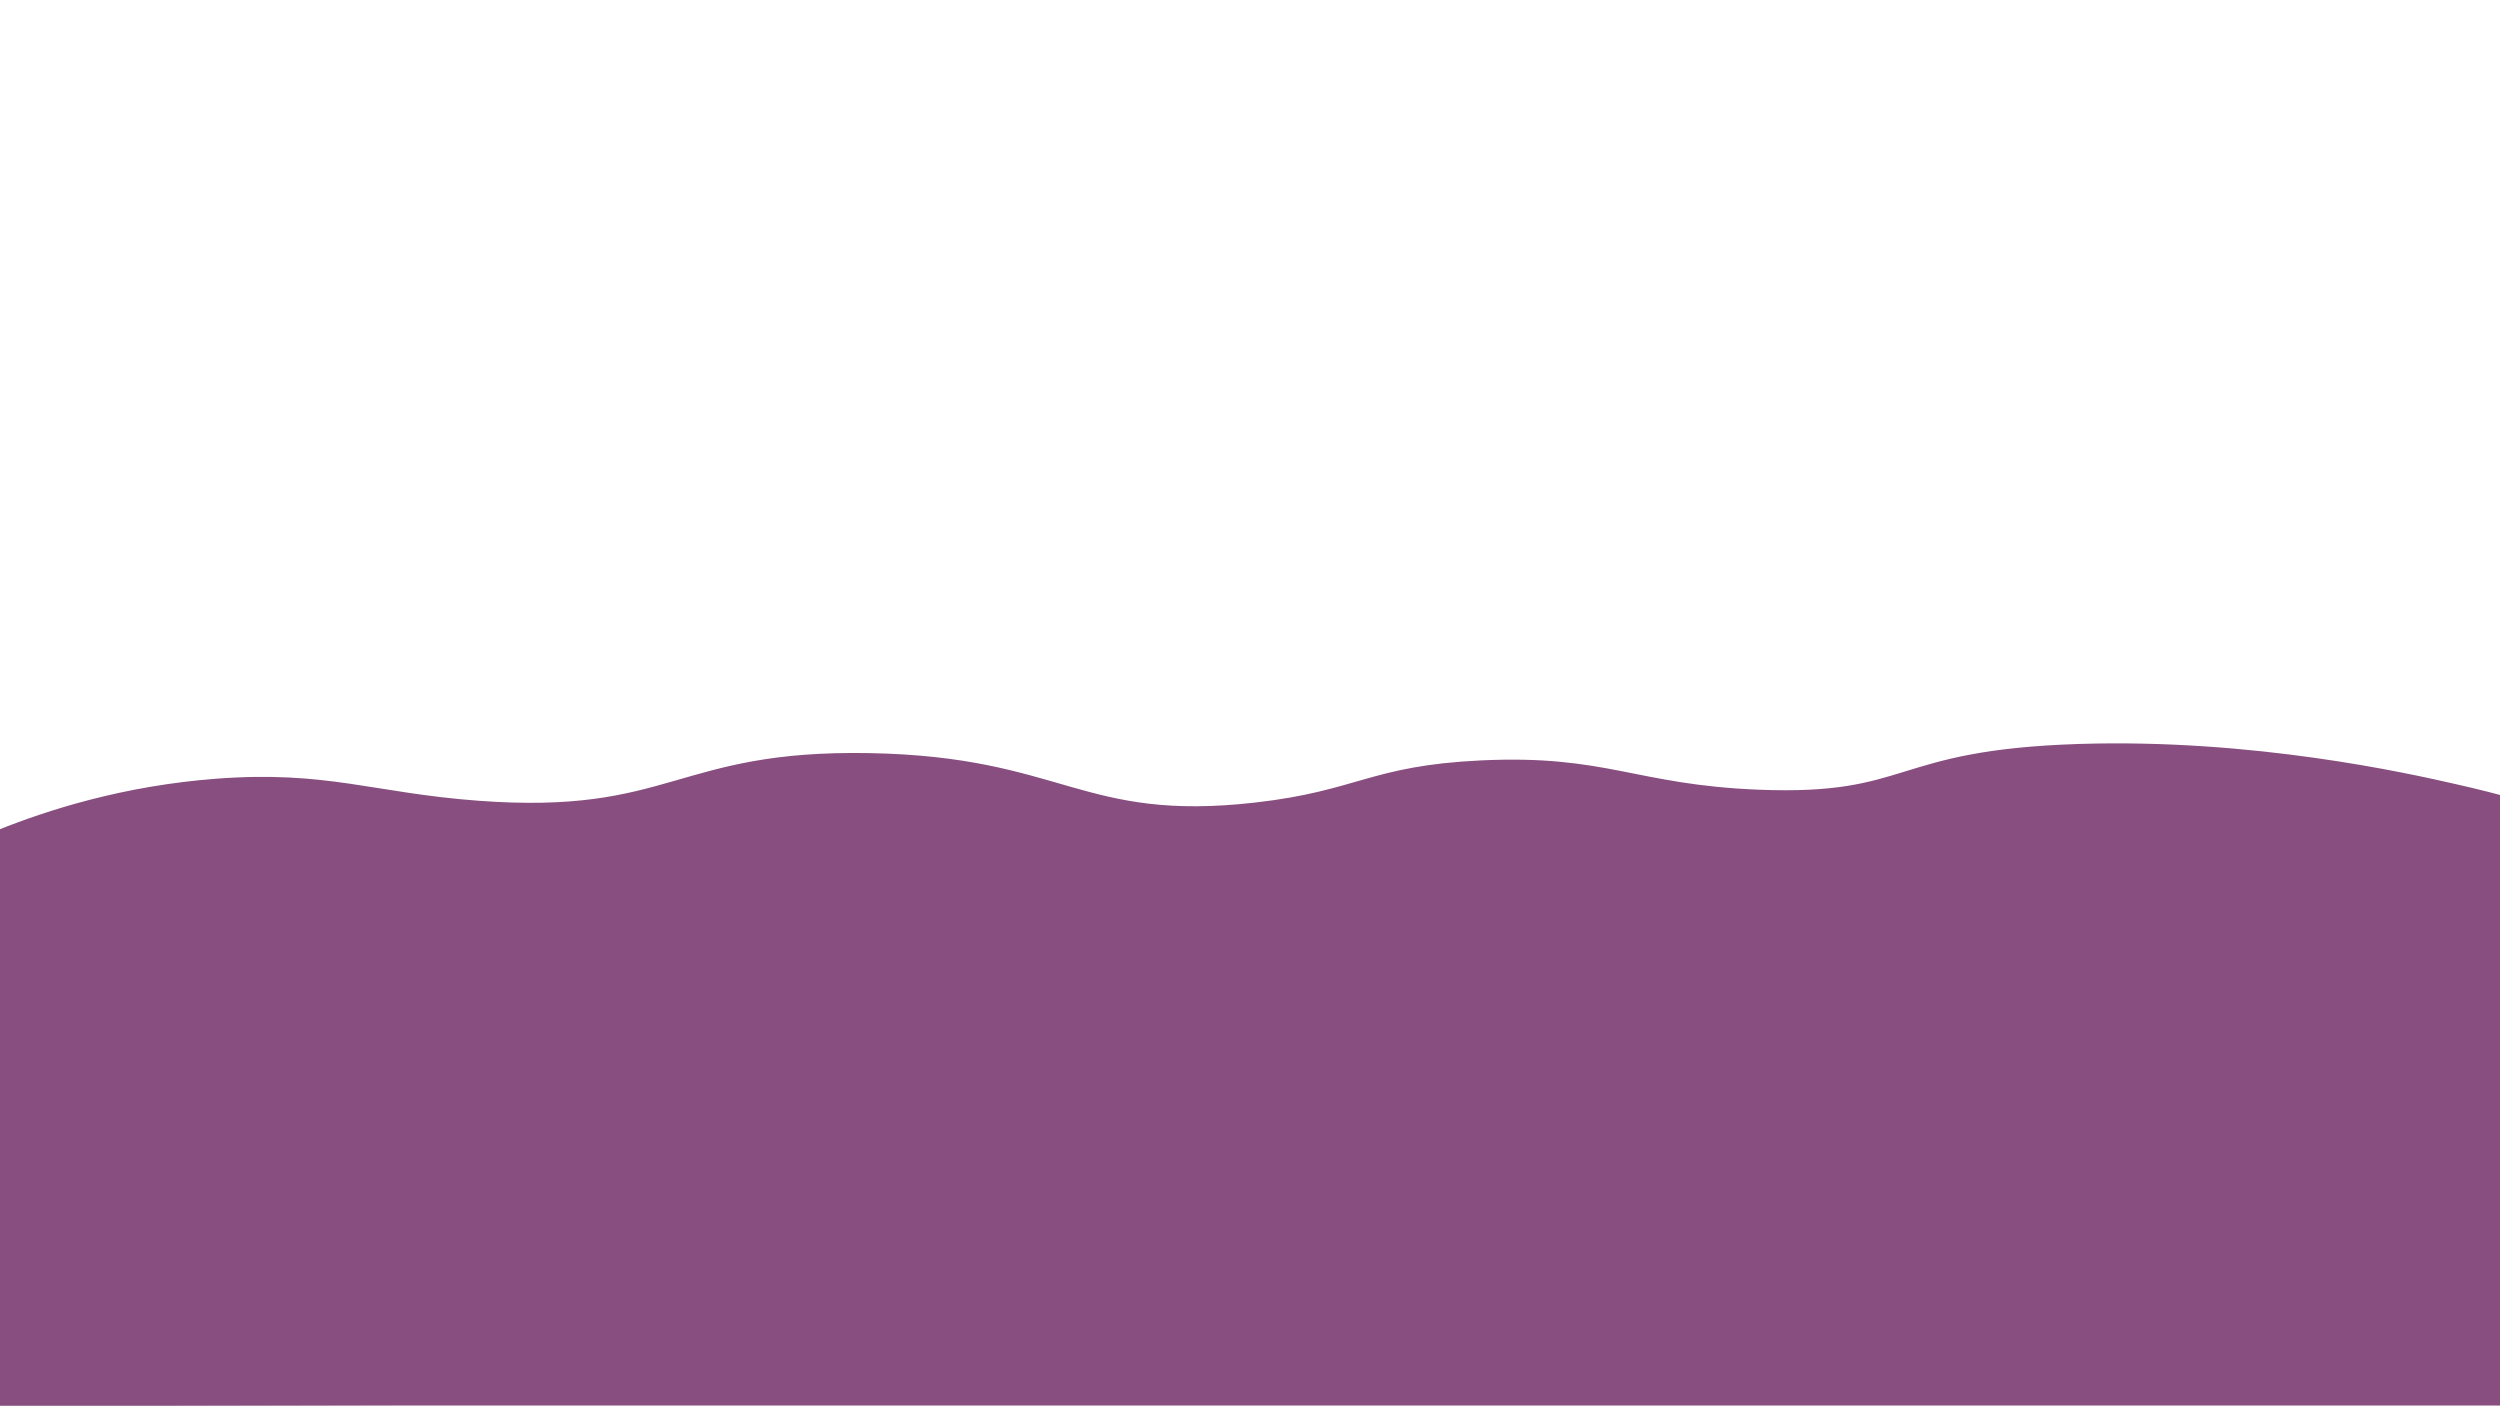 <?xml version="1.0" encoding="utf-8"?>
<!-- Generator: Adobe Illustrator 21.1.0, SVG Export Plug-In . SVG Version: 6.00 Build 0)  -->
<svg version="1.1" id="Layer_1" xmlns="http://www.w3.org/2000/svg" xmlns:xlink="http://www.w3.org/1999/xlink" x="0px" y="0px"
	 viewBox="0 0 1366 768" style="enable-background:new 0 0 1366 768;" xml:space="preserve">
<style type="text/css">
	.st0{fill:#874e7f;stroke:#874e7f;stroke-miterlimit:10;}
</style>
<path class="st0" d="M100,410"/>
<path class="st0" d="M-1,454c27.2-10.9,68.2-24.1,119-28c60.5-4.6,85.7,7.7,143,12c106.4,8,107.9-27.9,214-26
	c106.1,1.9,115.7,37.9,211,27c56.2-6.4,62.7-20.1,123-23c68.7-3.3,84.3,13.3,152,16c84,3.3,71.5-21.7,175-25
	c95.1-3,179.3,15.9,206,22c13.3,3,24.3,5.9,32,8c-1.3,111.3-2.7,222.7-4,334c-457-1-914-2-1371-3V454z"/>
</svg>

